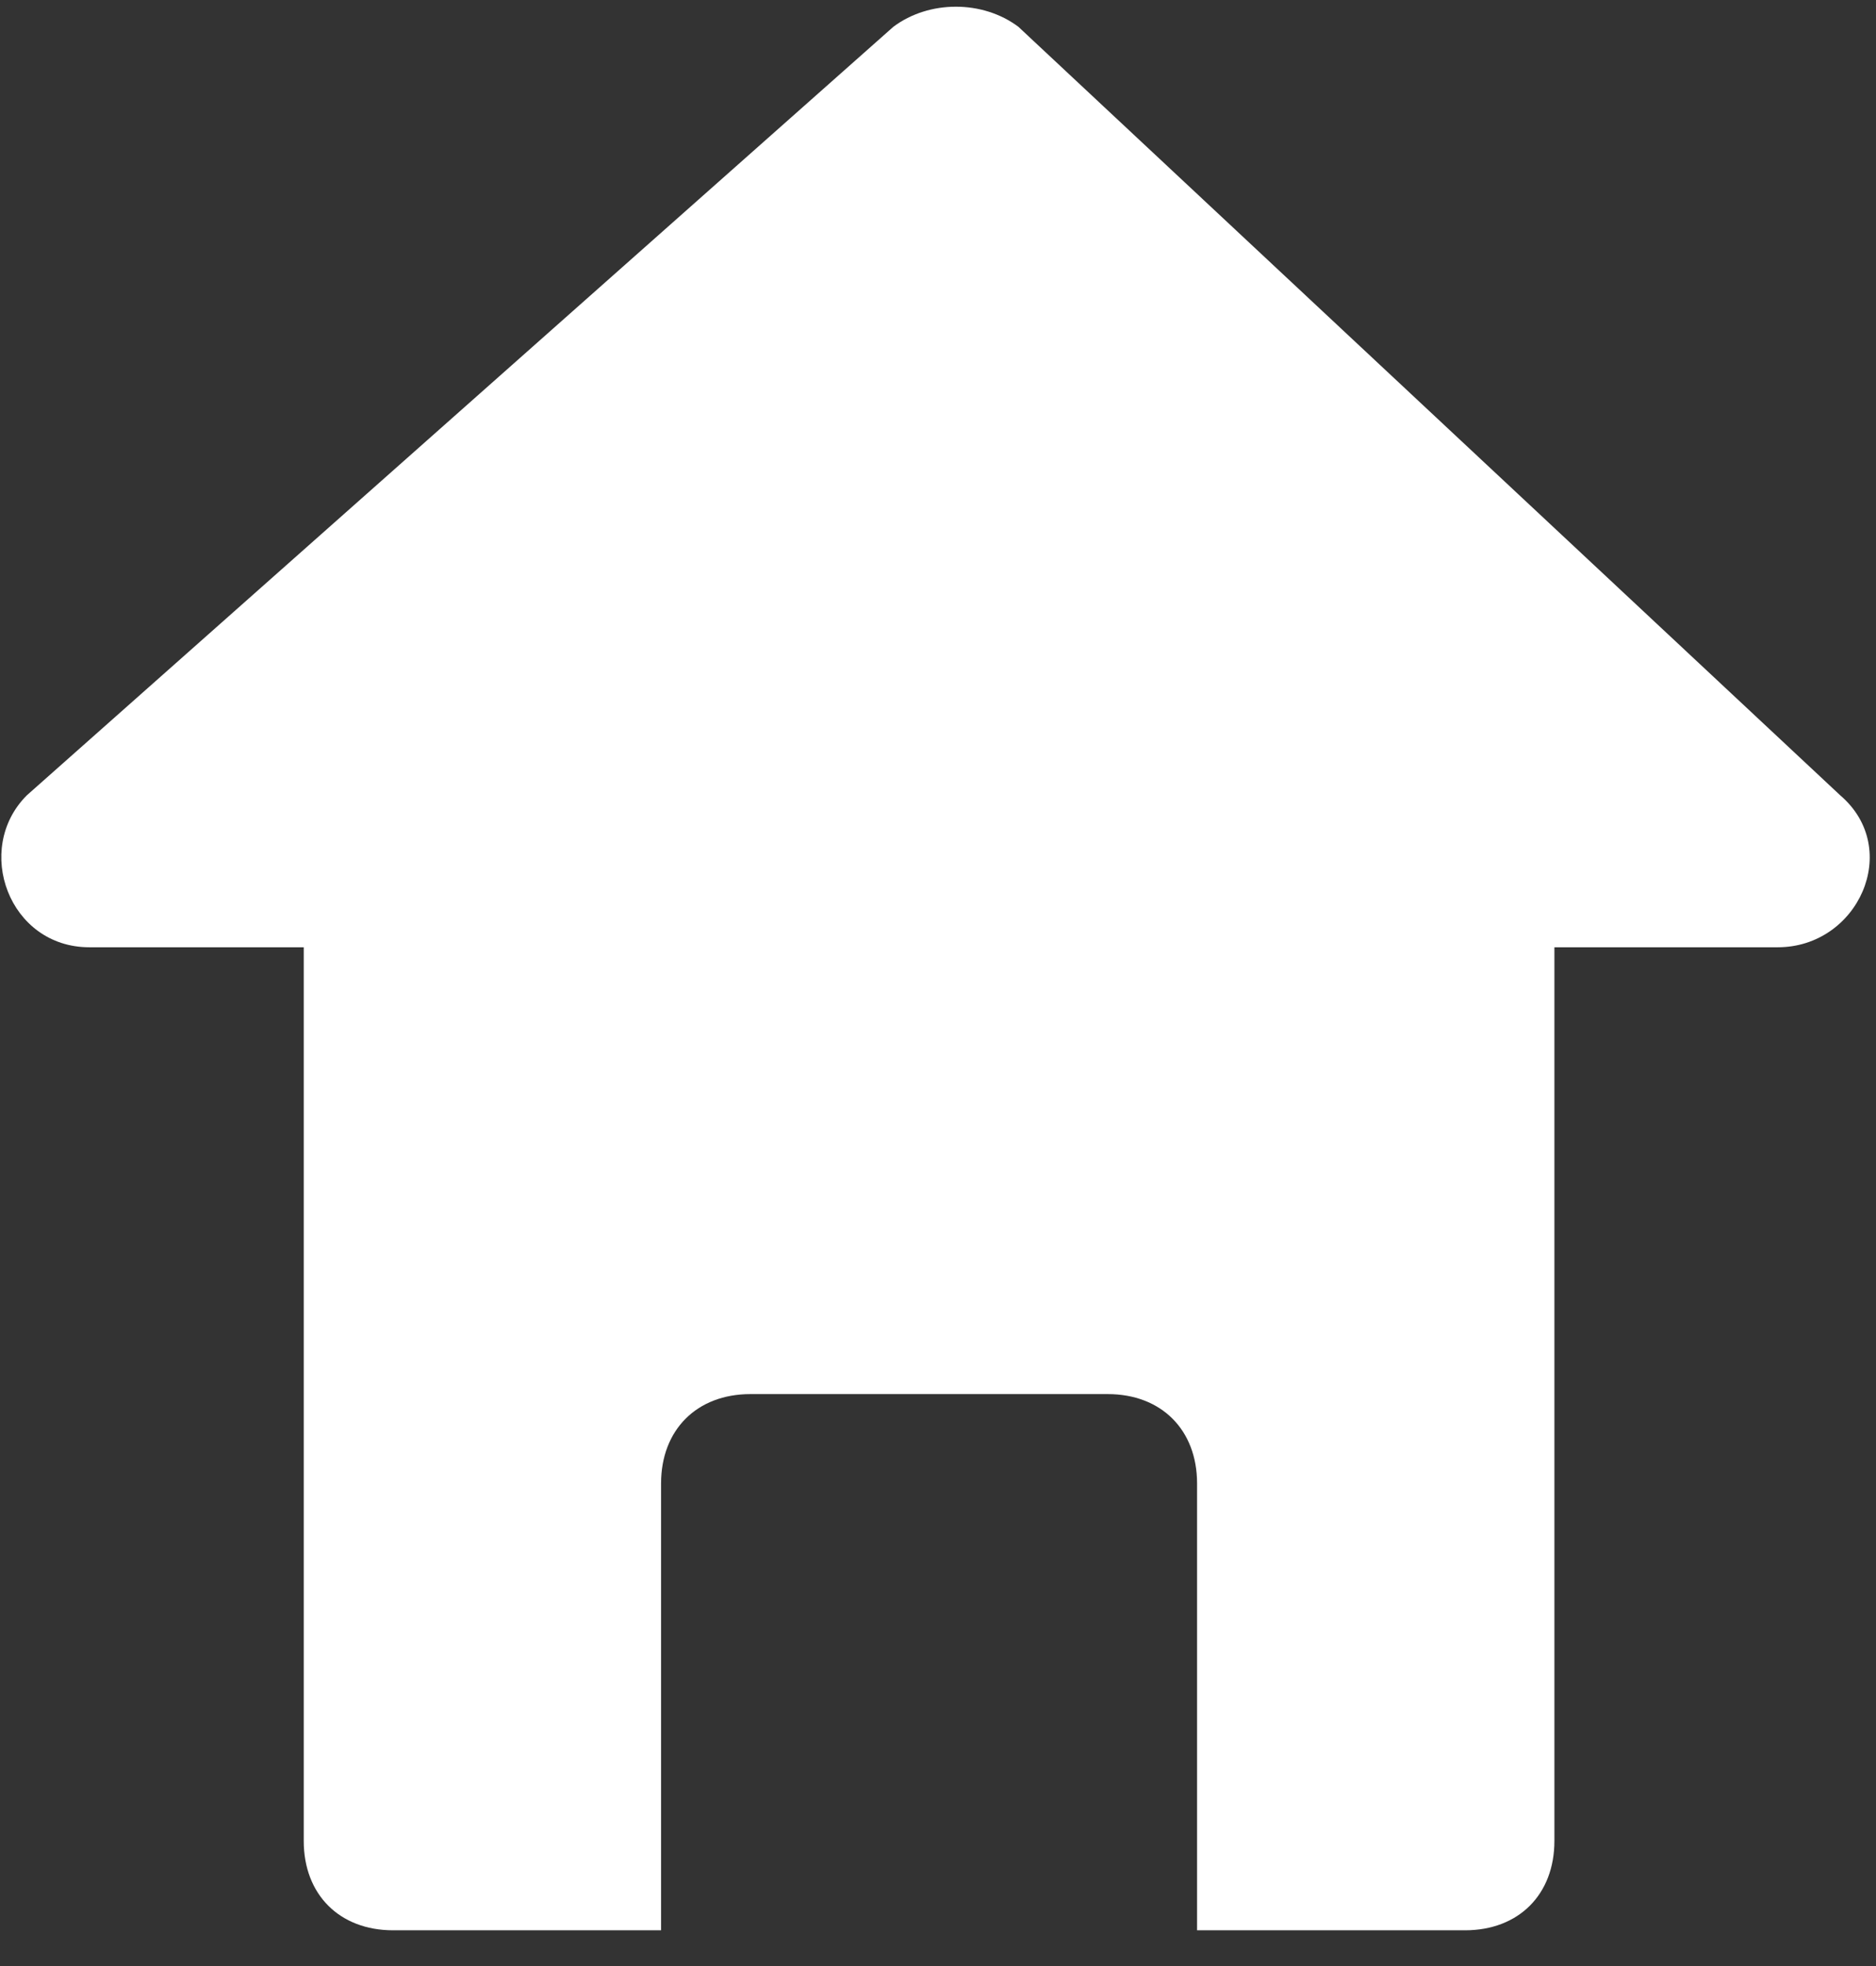 <?xml version="1.0" encoding="utf-8"?>
<!-- Generator: Adobe Illustrator 28.1.0, SVG Export Plug-In . SVG Version: 6.00 Build 0)  -->
<svg version="1.1" id="Calque_1" xmlns="http://www.w3.org/2000/svg" xmlns:xlink="http://www.w3.org/1999/xlink" x="0px" y="0px"
	 viewBox="0 0 21 22" style="enable-background:new 0 0 21 22;" xml:space="preserve">
<rect x="0" y="0" width="21" height="22" fill="#333333" stroke="none"/>
<style type="text/css">
	.st0{fill:#FFFFFF;}
</style>
<path class="st0" d="M0.3,8.9L10,0.3c0.4-0.3,1-0.3,1.4,0l9.2,8.6c0.7,0.6,0.2,1.7-0.7,1.7h-2.5v10c0,0.6-0.4,1-1,1h-3v-5
	c0-0.6-0.4-1-1-1h-4c-0.6,0-1,0.4-1,1v5h-3c-0.6,0-1-0.4-1-1v-10H1C0.1,10.6-0.3,9.5,0.3,8.9z"/>
</svg>
